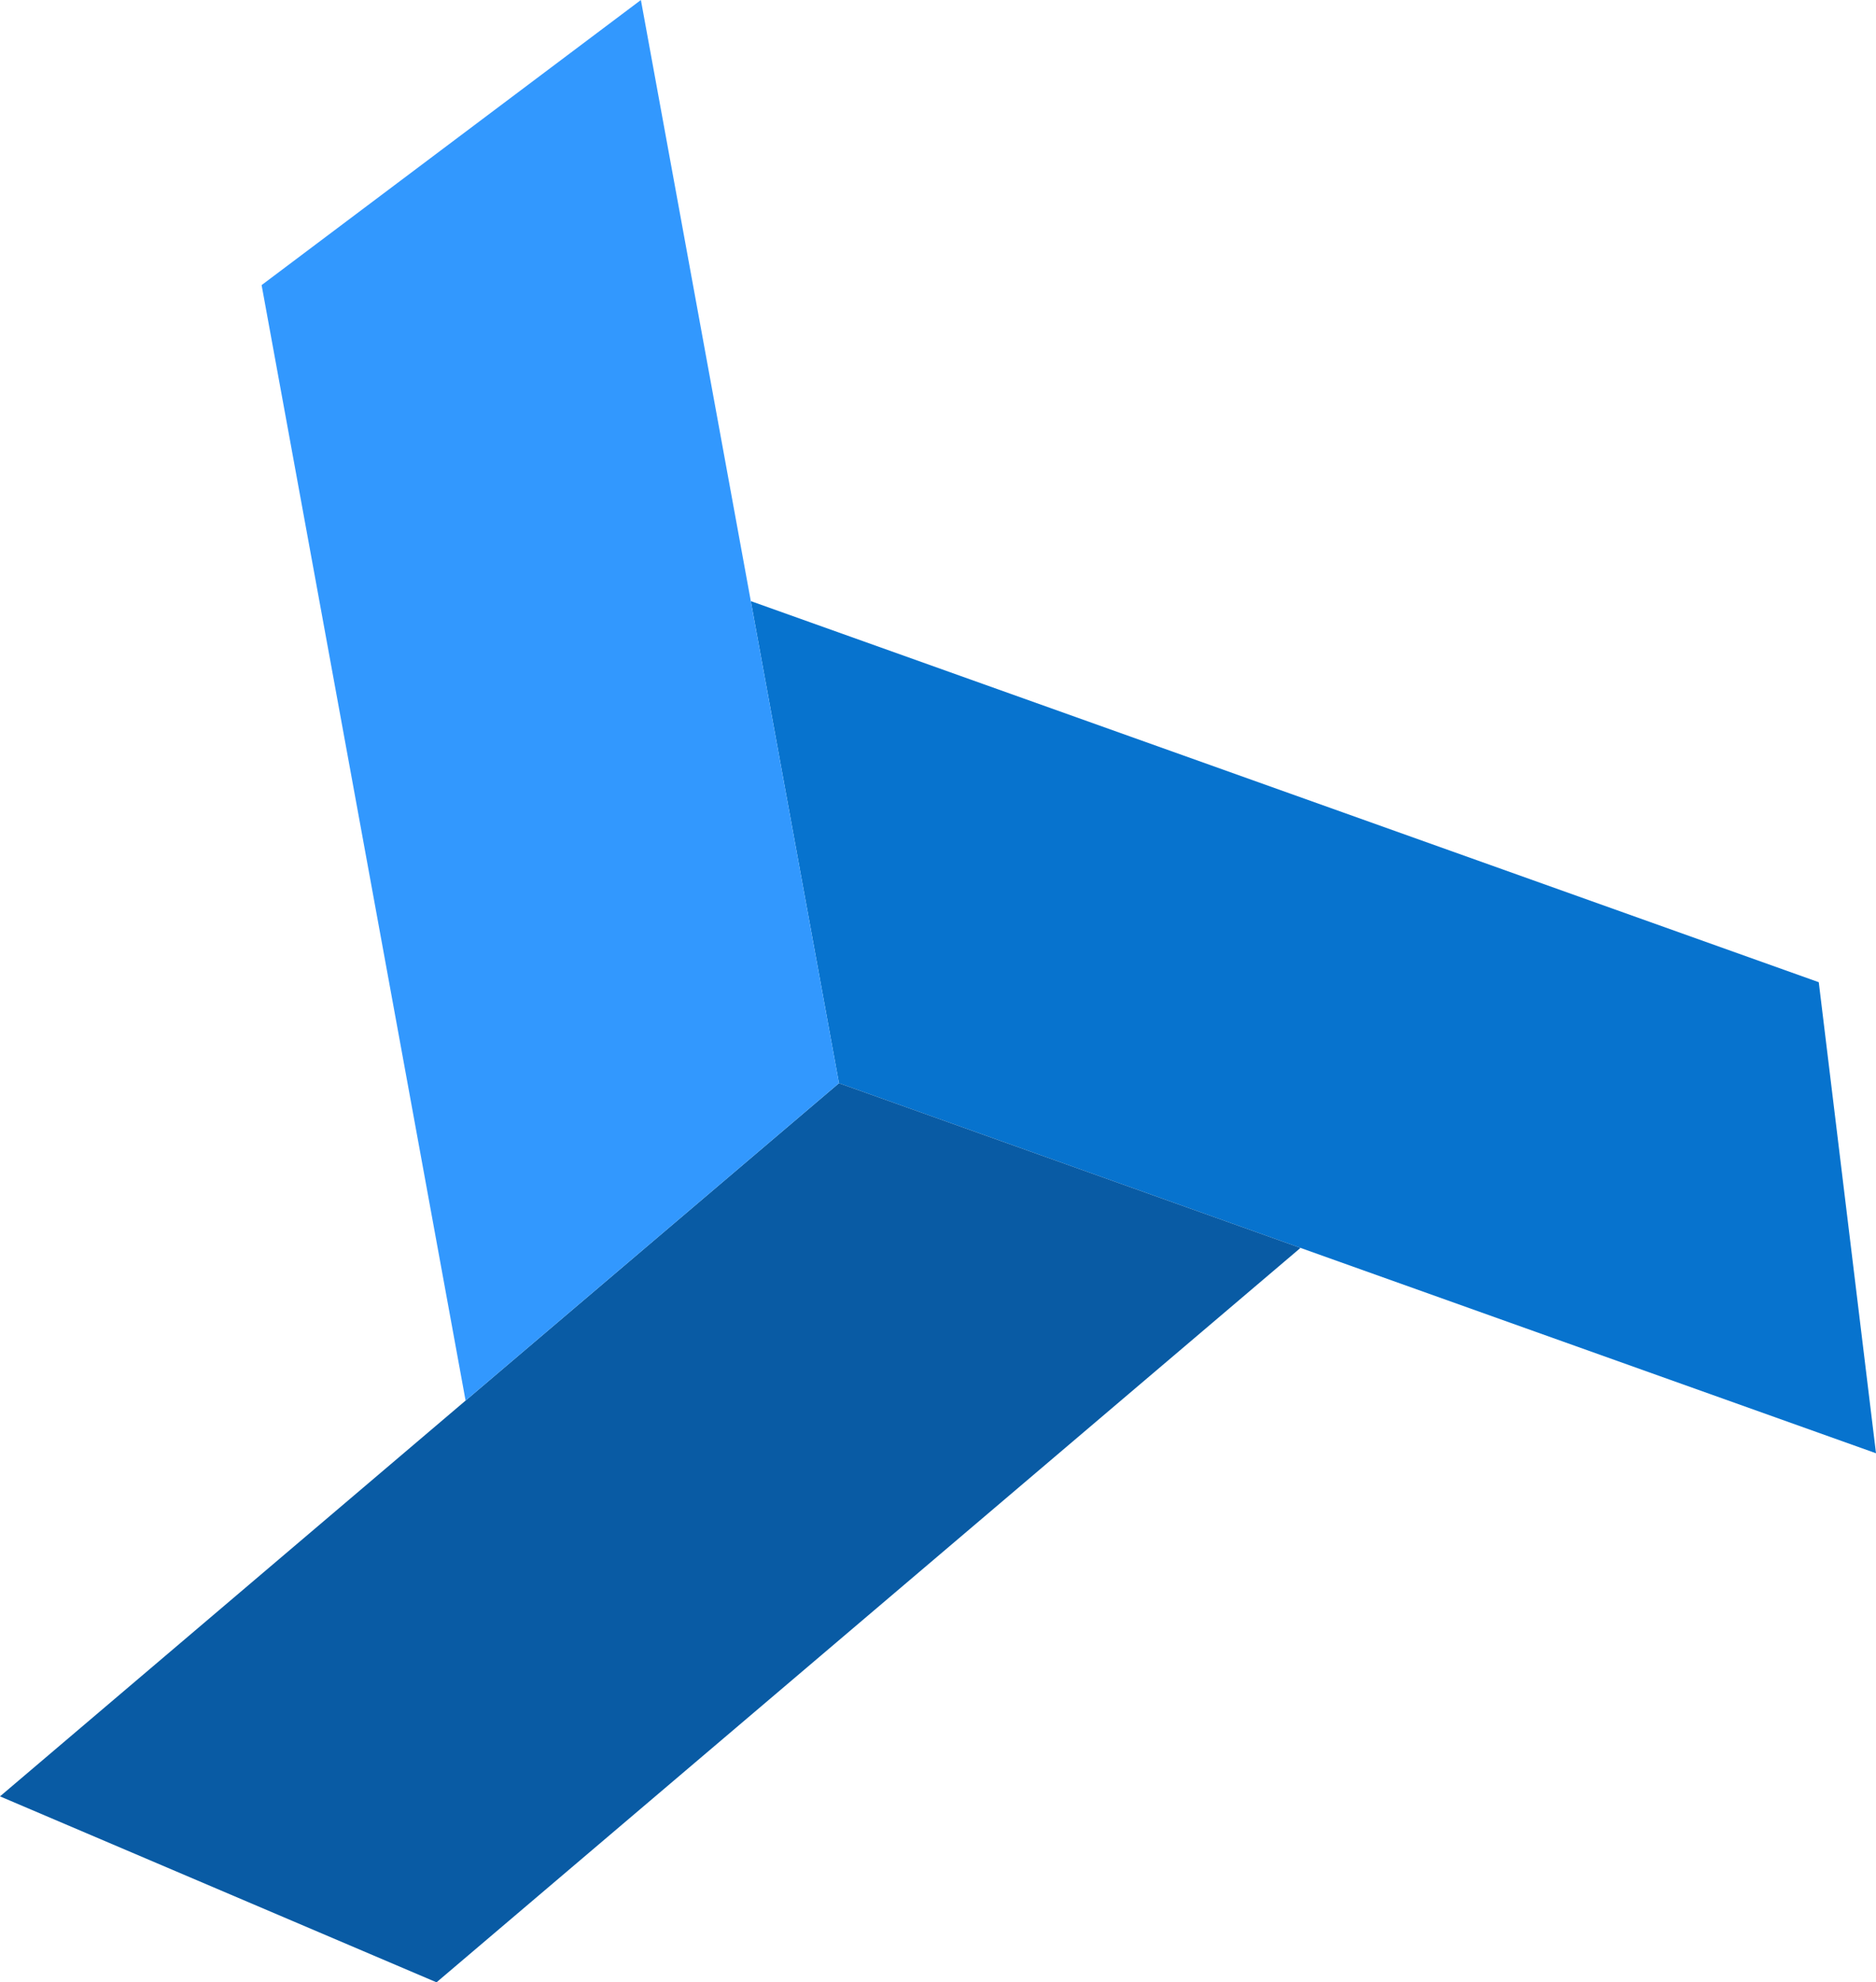 <?xml version="1.0" encoding="utf-8"?>
<!-- Generator: Adobe Illustrator 24.0.0, SVG Export Plug-In . SVG Version: 6.00 Build 0)  -->
<svg version="1.1" id="Layer_1" xmlns="http://www.w3.org/2000/svg" xmlns:xlink="http://www.w3.org/1999/xlink" x="0px" y="0px"
	 viewBox="0 0 389.069 411.079" style="enable-background:new 0 0 389.069 411.079;" xml:space="preserve">
<style type="text/css">
	.st0{fill:#0773CE;}
	.st1{fill:#095BA4;}
	.st2{fill:#3298FE;}
</style>
<g>
	<polygon class="st0" points="173.996,224.628 389.069,301.366 377.199,203.683 155.727,124.661 155.754,124.877 	"/>
	<polygon class="st1" points="173.994,224.627 0,372.517 90.532,411.079 269.702,258.789 269.502,258.705 	"/>
	<polygon class="st2" points="173.996,224.628 132.917,0 54.256,59.122 96.557,290.433 96.73,290.302 	"/>
</g>
</svg>
